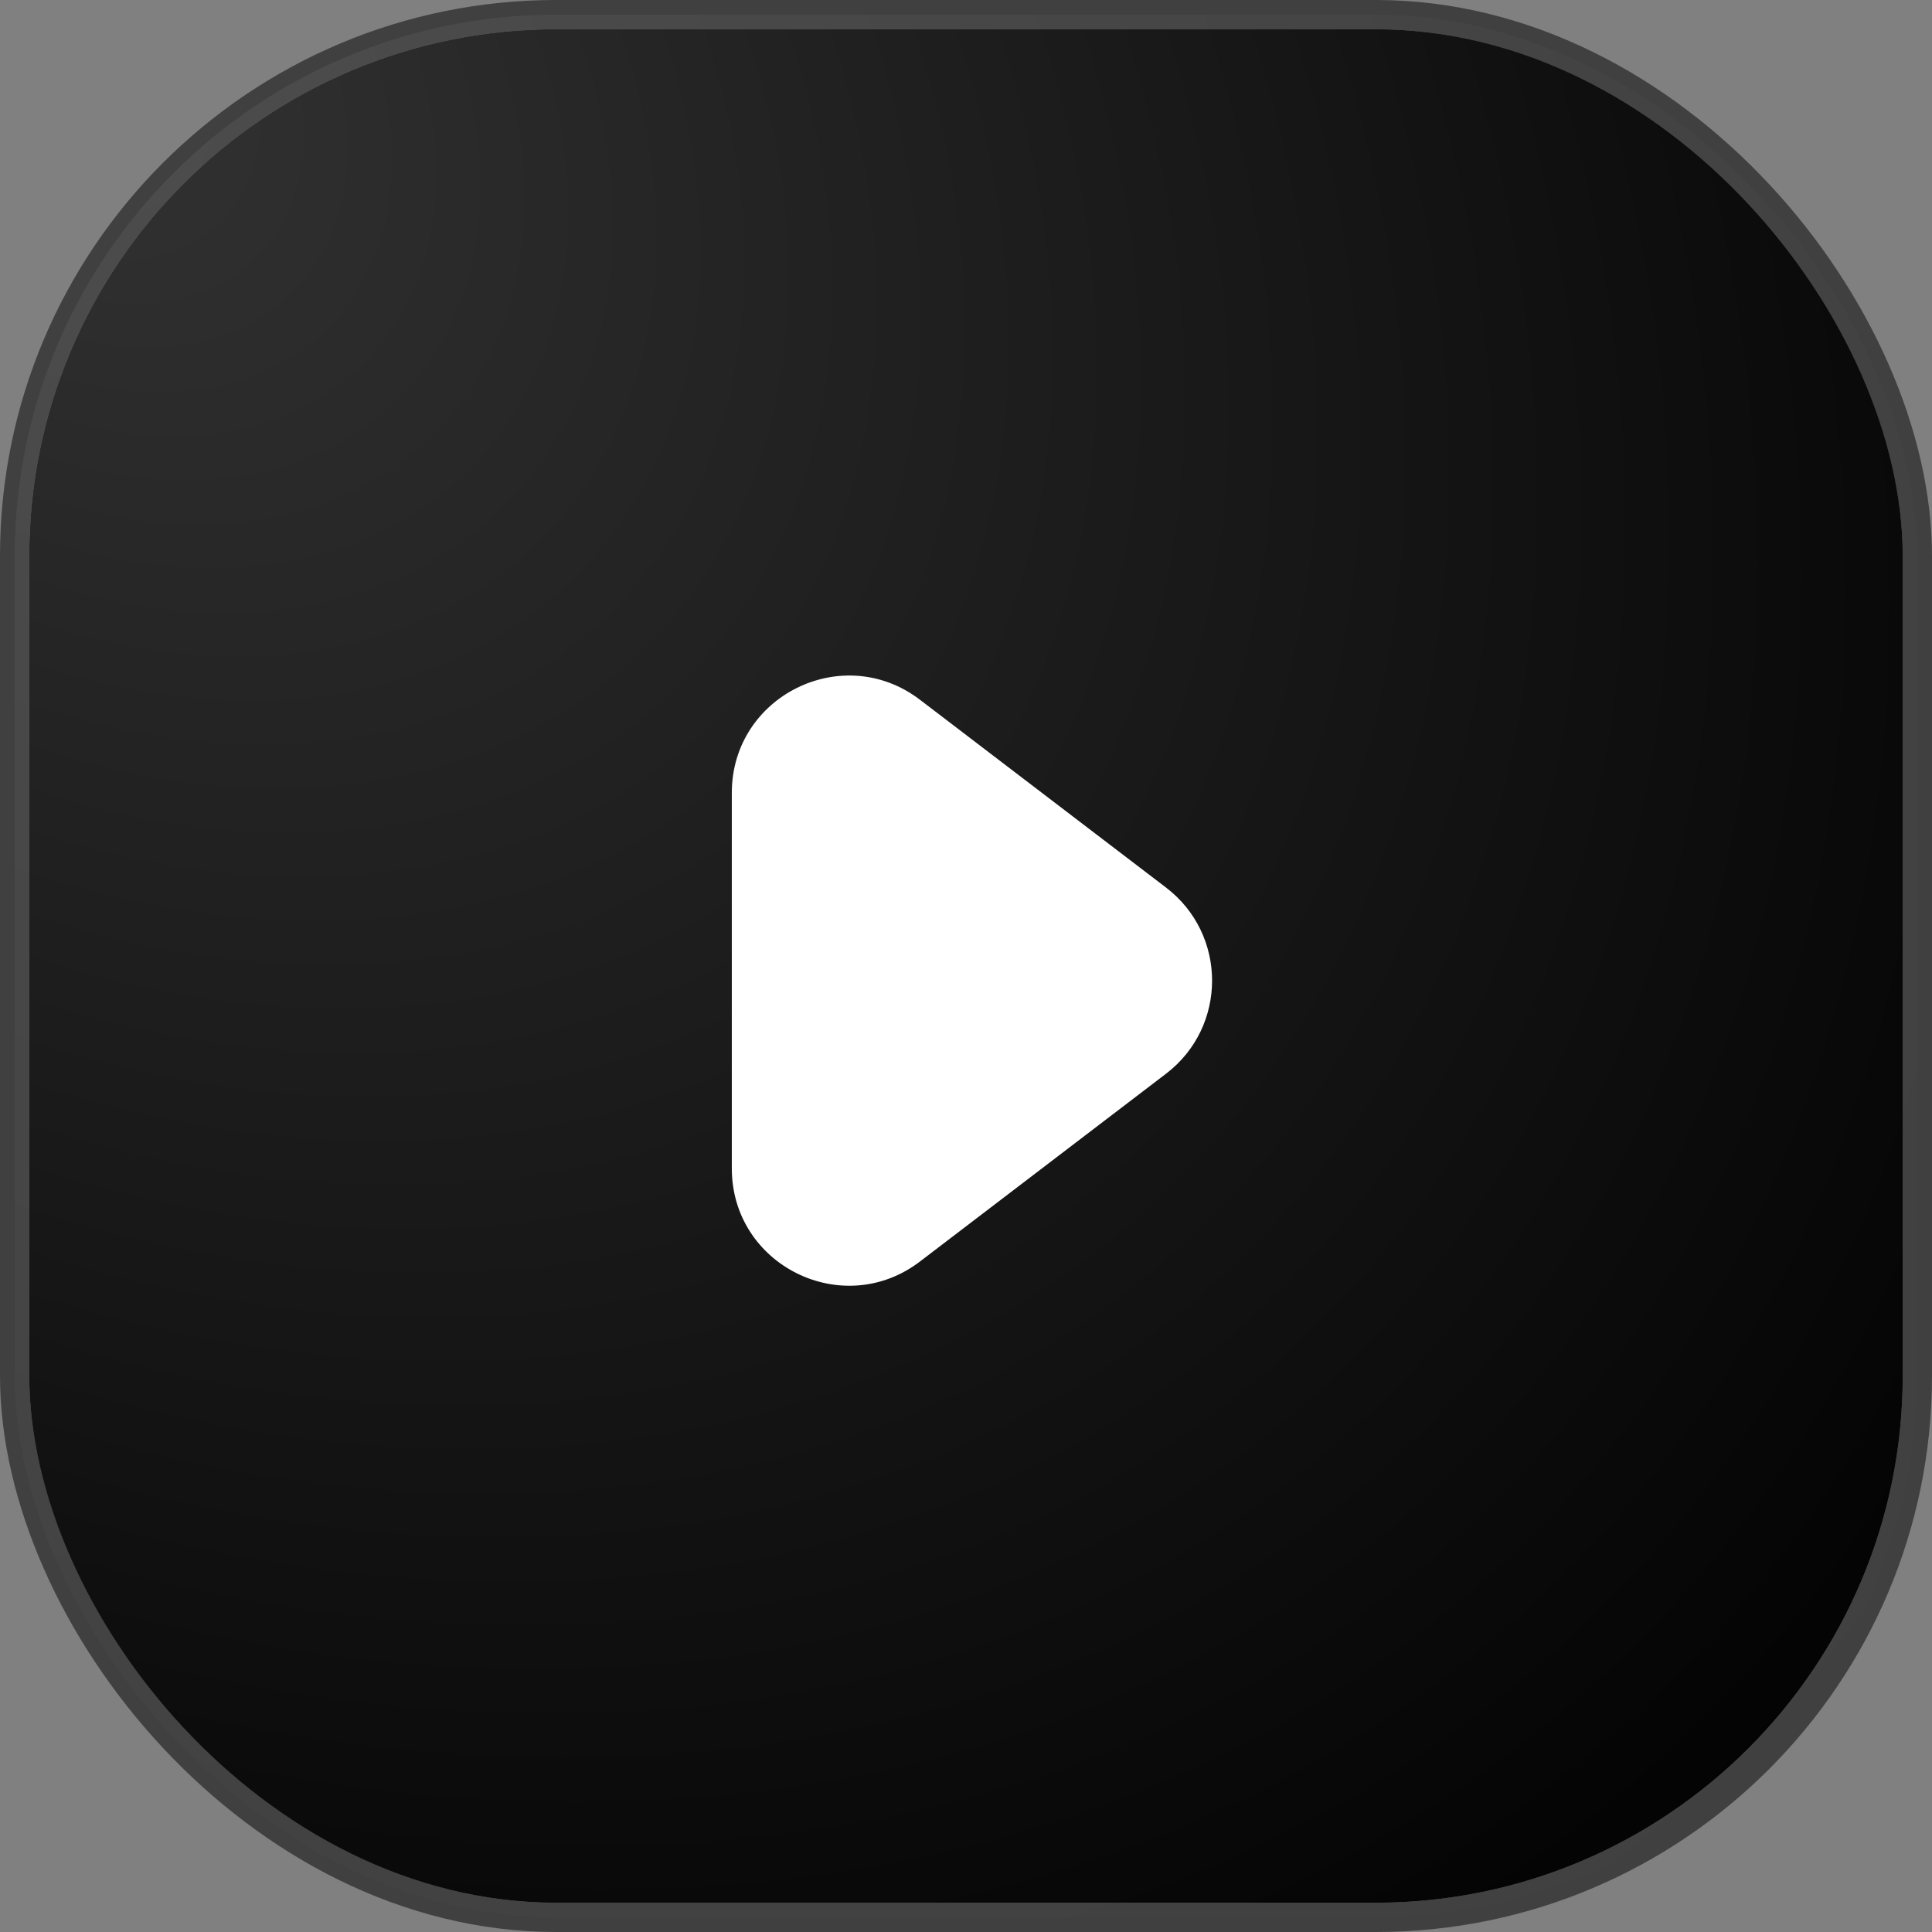 <svg width="66" height="66" viewBox="0 0 66 66" fill="none" xmlns="http://www.w3.org/2000/svg">
<rect x="0" y="0" width="66" height="66" fill="#808080" stroke="none"/>
<rect x="1" y="1" width="64" height="64" rx="18" fill="black"/>
<rect opacity="0.5" x="0.5" y="0.5" width="65" height="65" rx="18.5" fill="url(#paint0_radial_12_1259)" stroke="black"/>
<path d="M25 39.916V27.084C25 23.773 28.794 21.895 31.427 23.905L39.833 30.32C41.931 31.921 41.931 35.079 39.833 36.68L31.427 43.095C28.794 45.105 25 43.227 25 39.916Z" fill="white"/>
<defs>
<radialGradient id="paint0_radial_12_1259" cx="0" cy="0" r="1" gradientUnits="userSpaceOnUse" gradientTransform="translate(1 1) rotate(45) scale(90.51 62.89)">
<stop stop-color="white" stop-opacity="0.4"/>
<stop offset="1" stop-color="white" stop-opacity="0"/>
</radialGradient>
</defs>
</svg>
